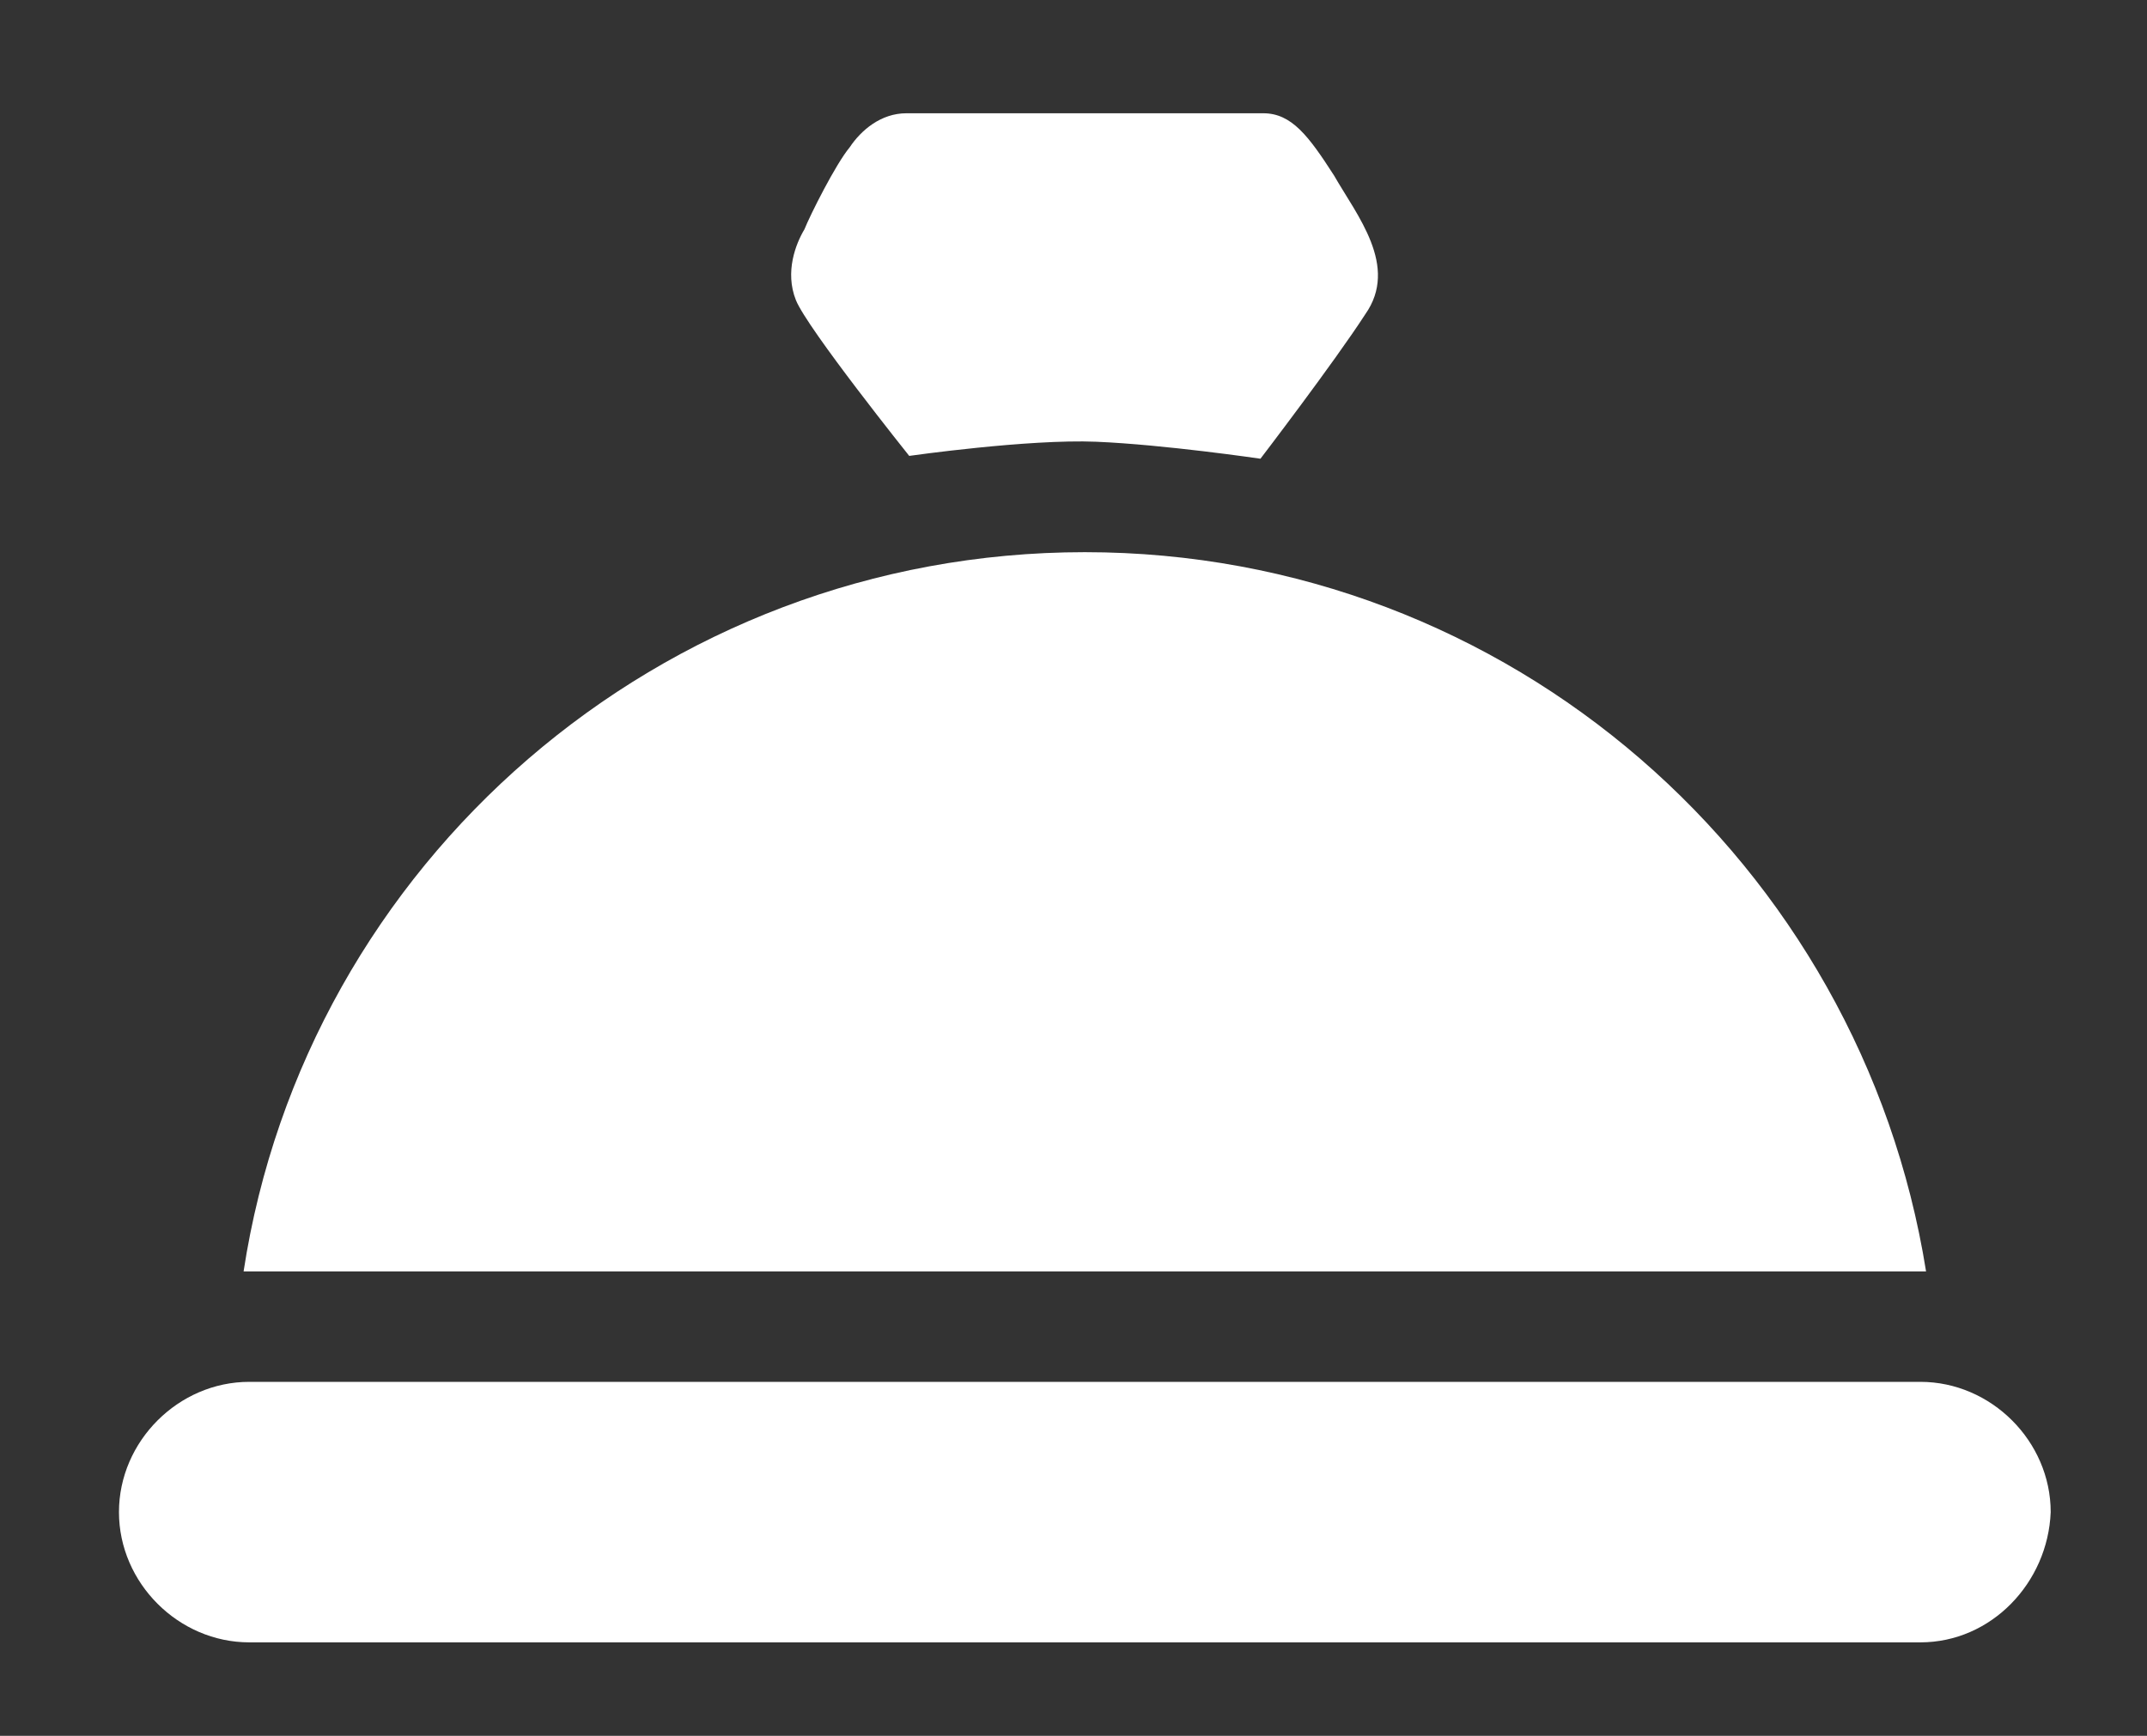 <?xml version="1.0" encoding="utf-8"?>
<!-- Generator: Adobe Illustrator 19.0.1, SVG Export Plug-In . SVG Version: 6.00 Build 0)  -->
<svg version="1.1" id="Layer_1" xmlns="http://www.w3.org/2000/svg" xmlns:xlink="http://www.w3.org/1999/xlink" x="0px" y="0px"
	 viewBox="0 0 75.8 61.3" style="enable-background:new 0 0 75.8 61.3;" xml:space="preserve">
<rect x="0" y="0" width="75.8" height="61.3" fill="#333333" stroke="none"/>
<style type="text/css">
	.st0{fill:#FFFFFF;}
</style>
<path class="st0" d="M67.8,58h-59c-2.5,0-4.6-2.1-4.6-4.6v0c0-2.5,2.1-4.6,4.6-4.6h59c2.5,0,4.6,2.1,4.6,4.6v0
	C72.3,55.9,70.3,58,67.8,58z M68,44.9c-2.3-14.4-14.7-25.4-29.7-25.4c-15,0-27.5,11-29.7,25.4 M38.7,15.6c2.4,0.1,5.8,0.6,5.8,0.6
	s2.6-3.4,3.7-5.1c1.2-1.7-0.3-3.5-1.1-4.9C46.2,4.8,45.6,4,44.6,4S32.8,4,32,4c-0.9,0-1.6,0.6-2,1.2c-0.5,0.6-1.4,2.4-1.6,2.9
	c-0.3,0.5-0.7,1.5-0.3,2.5c0.4,1,4,5.5,4,5.5S36.3,15.5,38.7,15.6z"/>
</svg>
